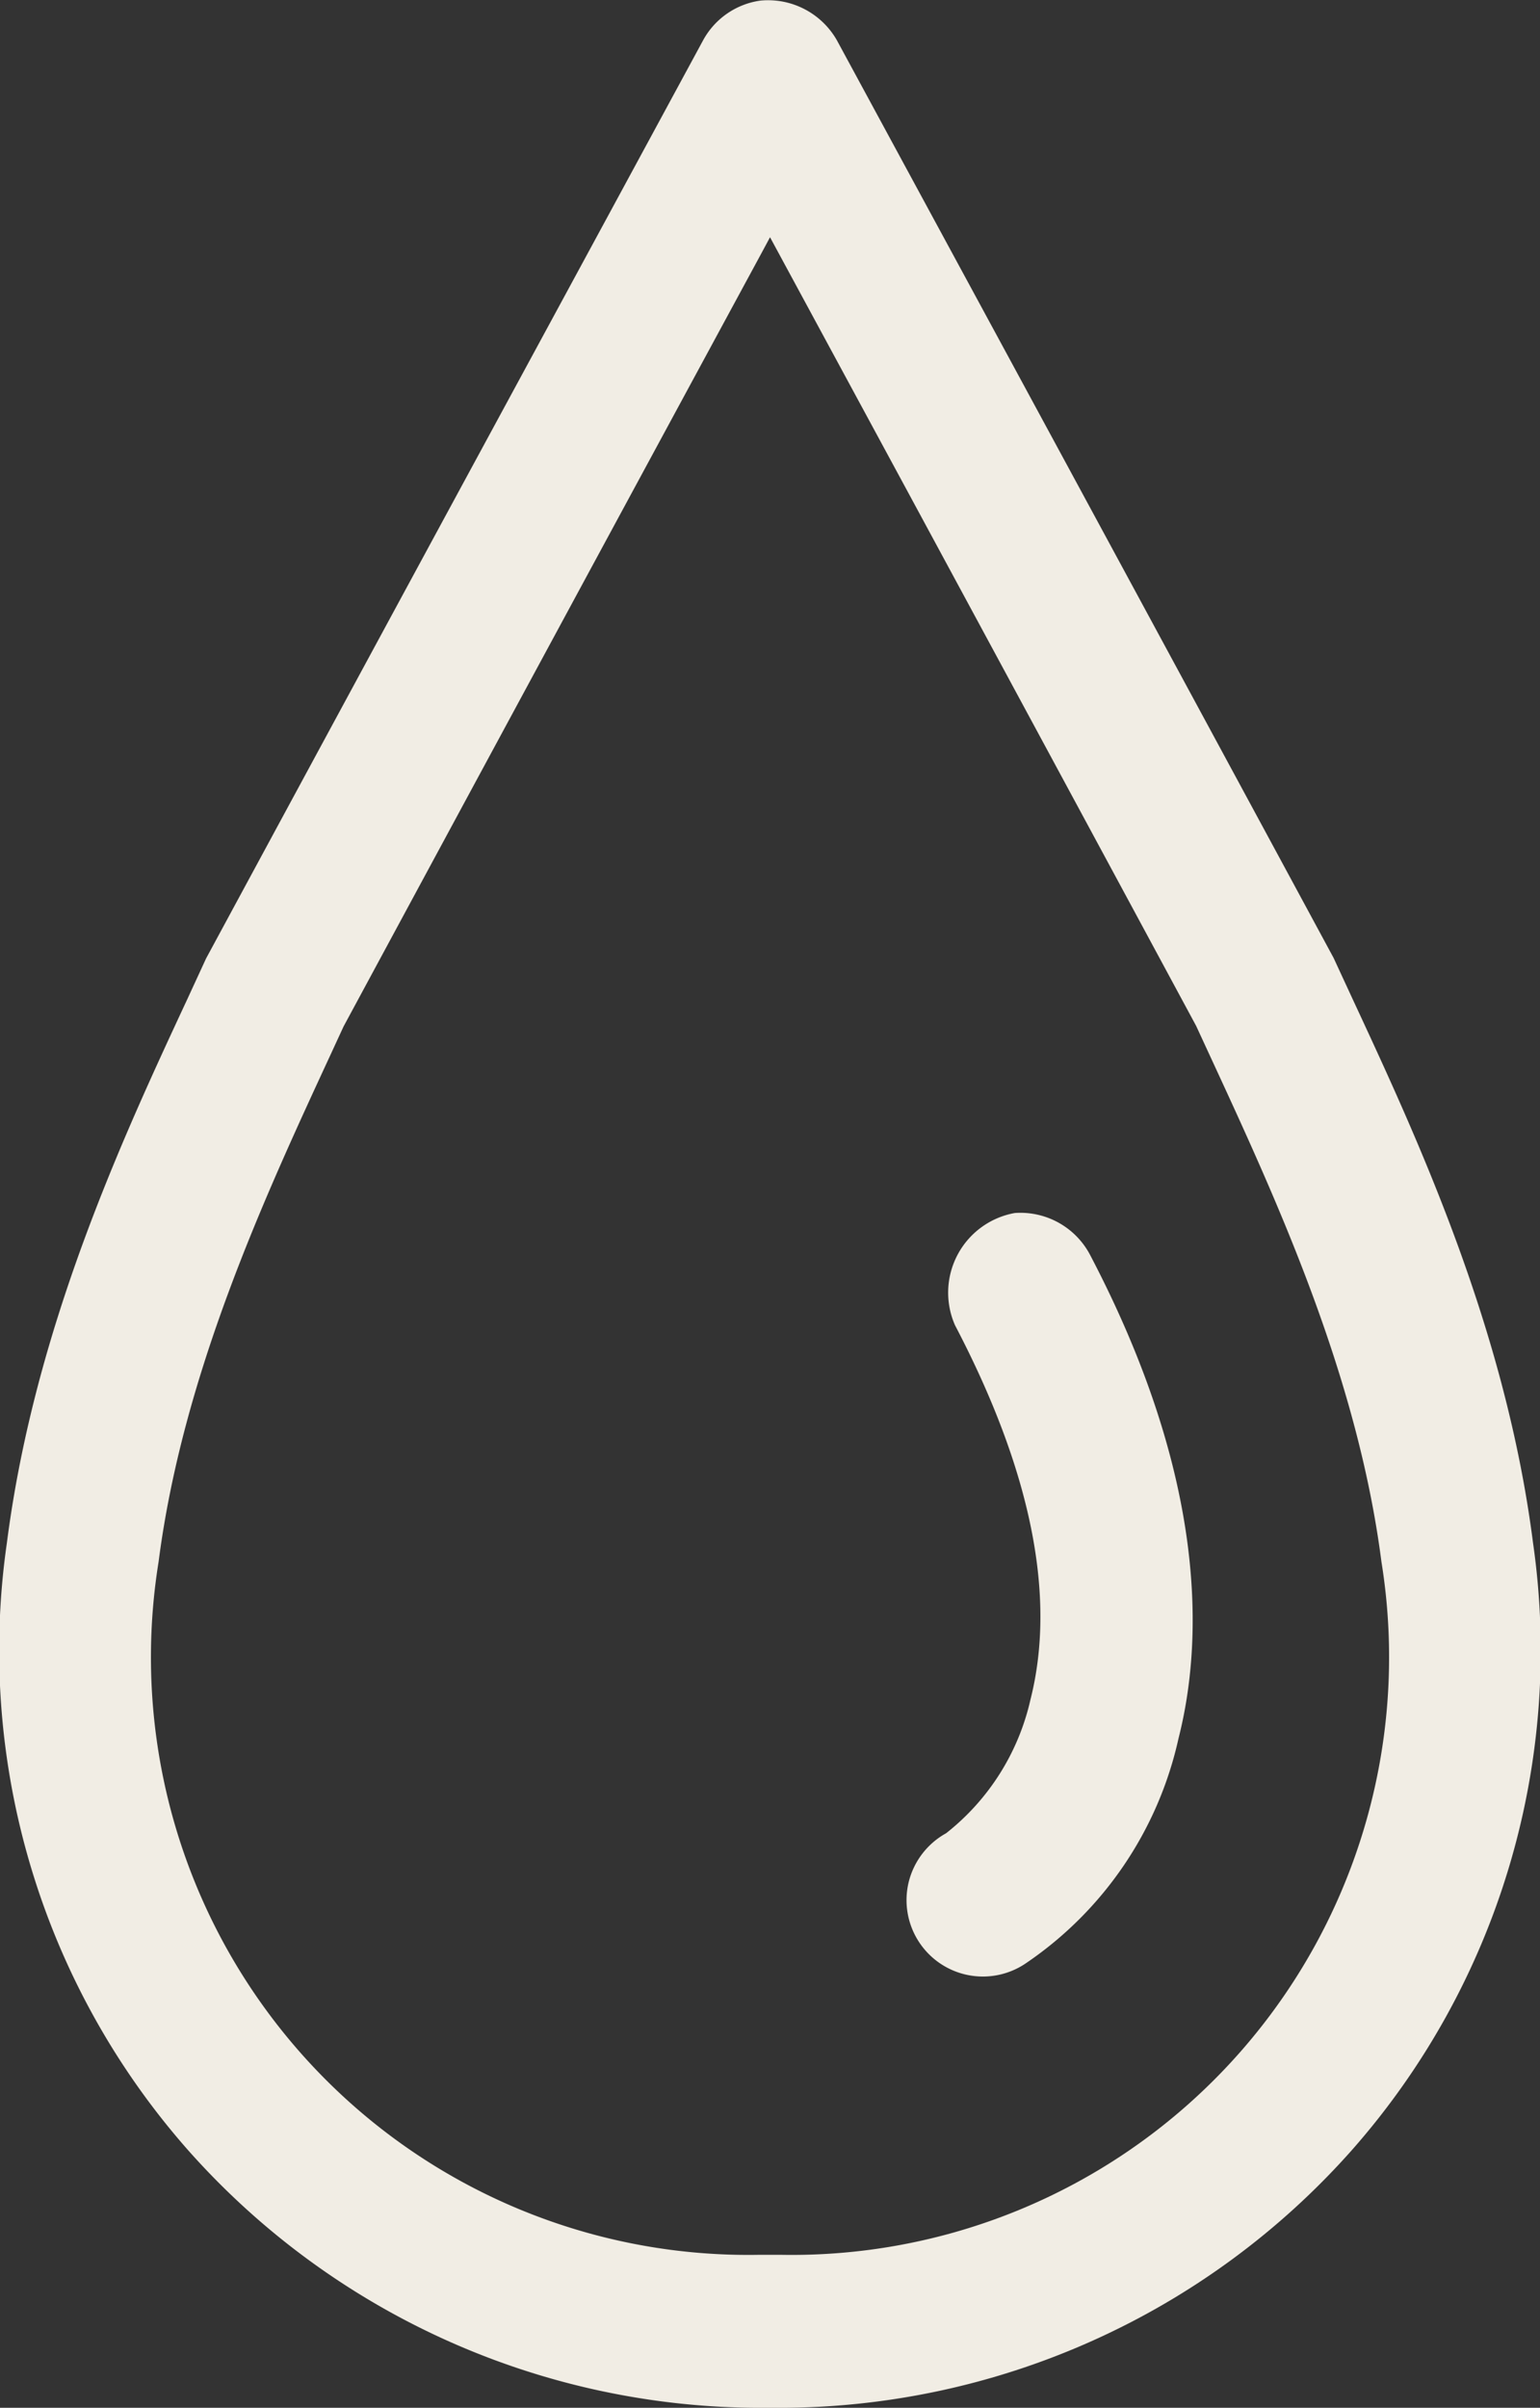 <svg id="Group_366" data-name="Group 366" xmlns="http://www.w3.org/2000/svg" width="51.83" height="80.993" viewBox="0 0 51.83 80.993">
  <rect x="0" y="0" width="51.83" height="80.993" fill="#333333" stroke="none"/>
  <g id="Group_365" data-name="Group 365">
    <path id="Path_479" data-name="Path 479" d="M1467.959,2096.272a2.57,2.57,0,0,0,3.972,2.713,12.355,12.355,0,0,0,5.111-7.553c.826-3.252.98-8.707-2.978-16.255a2.648,2.648,0,0,0-2.533-1.41,2.721,2.721,0,0,0-2.013,3.776c2.567,4.9,3.419,9.129,2.537,12.6a7.94,7.94,0,0,1-2.838,4.488A2.582,2.582,0,0,0,1467.959,2096.272Z" transform="translate(-1437.376 -2032.964)" fill="#f1ede4"/>
    <path id="Path_480" data-name="Path 480" d="M1483.438,2064.281q-3.341,6.168-6.694,12.351-5.026,9.271-10.037,18.54l-.633,1.372c-2.171,4.662-5.141,11.039-6.072,18.287a25.4,25.4,0,0,0,6.109,20.443,25.765,25.765,0,0,0,19.256,8.654H1486a25.756,25.756,0,0,0,19.255-8.654,25.4,25.4,0,0,0,6.11-20.443c-.927-7.24-3.9-13.621-6.064-18.275l-.648-1.4q-6.5-12.025-13.056-24.114l-3.663-6.757a2.667,2.667,0,0,0-2.57-1.331A2.607,2.607,0,0,0,1483.438,2064.281Zm1.948,7.191.3-.558,4.47,8.257q4.942,9.136,9.871,18.272l.486,1.051c2.2,4.757,4.941,10.678,5.751,16.98a20.106,20.106,0,0,1-20.228,23.307h-.705a20.106,20.106,0,0,1-20.224-23.307c.81-6.3,3.55-12.227,5.751-16.983l.475-1.029Q1478.357,2084.448,1485.386,2071.472Z" transform="translate(-1459.77 -2062.934)" fill="#f1ede4"/>
  </g>
</svg>
